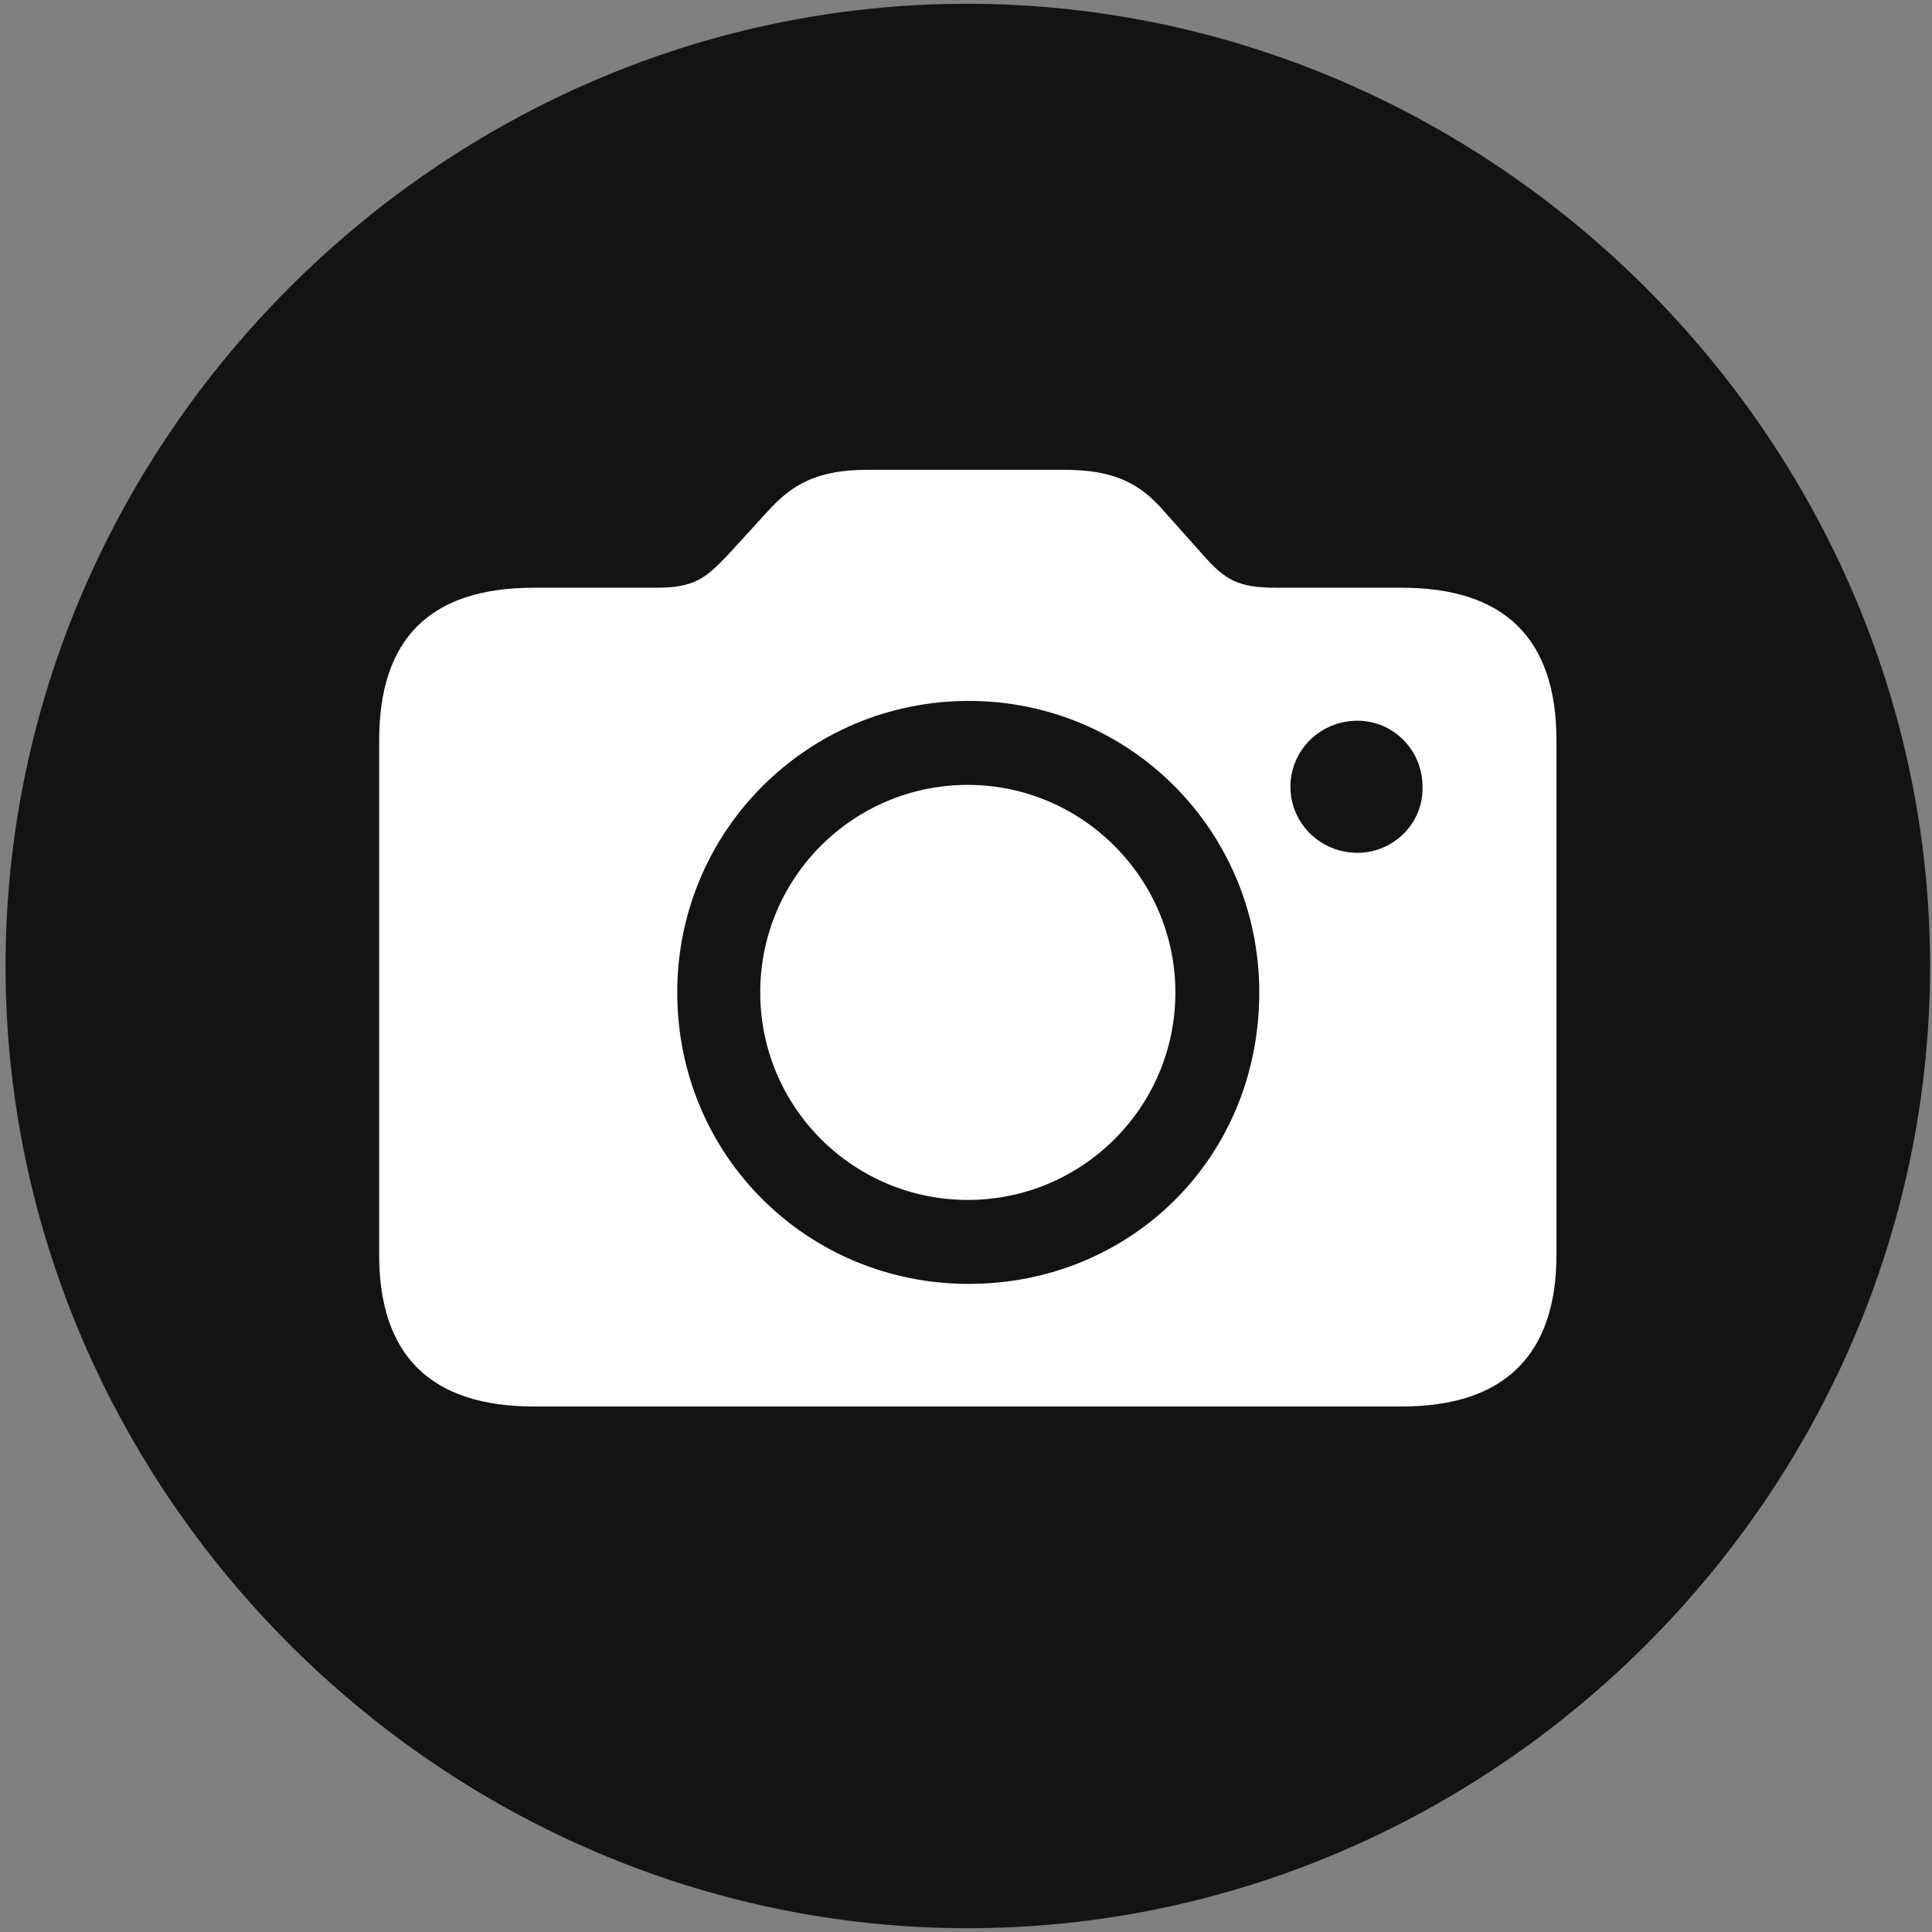 <svg width="24" height="24" viewBox="0 0 24 24" fill="none" xmlns="http://www.w3.org/2000/svg">
<rect x="0" y="0" width="24" height="24" fill="#808080" stroke="none"/>
<g clip-path="url(#clip0_2207_8891)">
<path d="M12.022 23.953C18.561 23.953 23.976 18.539 23.976 12C23.976 5.472 18.55 0.047 12.011 0.047C5.483 0.047 0.069 5.472 0.069 12C0.069 18.539 5.495 23.953 12.022 23.953Z" fill="black" fill-opacity="0.85"/>
<path d="M6.632 17.472C5.354 17.472 4.71 16.84 4.71 15.586V9.199C4.71 7.922 5.354 7.301 6.632 7.301H8.155C8.624 7.301 8.765 7.183 9.034 6.902L9.538 6.351C9.843 6.011 10.159 5.836 10.78 5.836H13.218C13.851 5.836 14.167 6.011 14.46 6.351L14.952 6.902C15.222 7.207 15.386 7.301 15.854 7.301H17.413C18.679 7.301 19.335 7.922 19.335 9.199V15.586C19.335 16.84 18.679 17.472 17.413 17.472H6.632ZM12.034 15.949C14.038 15.949 15.643 14.39 15.643 12.328C15.643 10.324 14.038 8.707 12.034 8.707C10.03 8.707 8.413 10.324 8.413 12.328C8.413 14.355 10.03 15.949 12.034 15.949ZM12.022 14.906C10.604 14.906 9.444 13.758 9.444 12.328C9.444 10.898 10.604 9.75 12.022 9.75C13.44 9.75 14.601 10.91 14.601 12.328C14.601 13.758 13.44 14.906 12.022 14.906ZM16.862 10.594C17.308 10.594 17.683 10.23 17.671 9.773C17.671 9.316 17.308 8.953 16.862 8.953C16.405 8.953 16.03 9.316 16.03 9.773C16.03 10.23 16.405 10.594 16.862 10.594Z" fill="white"/>
</g>
<defs>
<clipPath id="clip0_2207_8891">
<rect width="23.906" height="23.918" fill="white" transform="translate(0.069 0.035)"/>
</clipPath>
</defs>
</svg>
